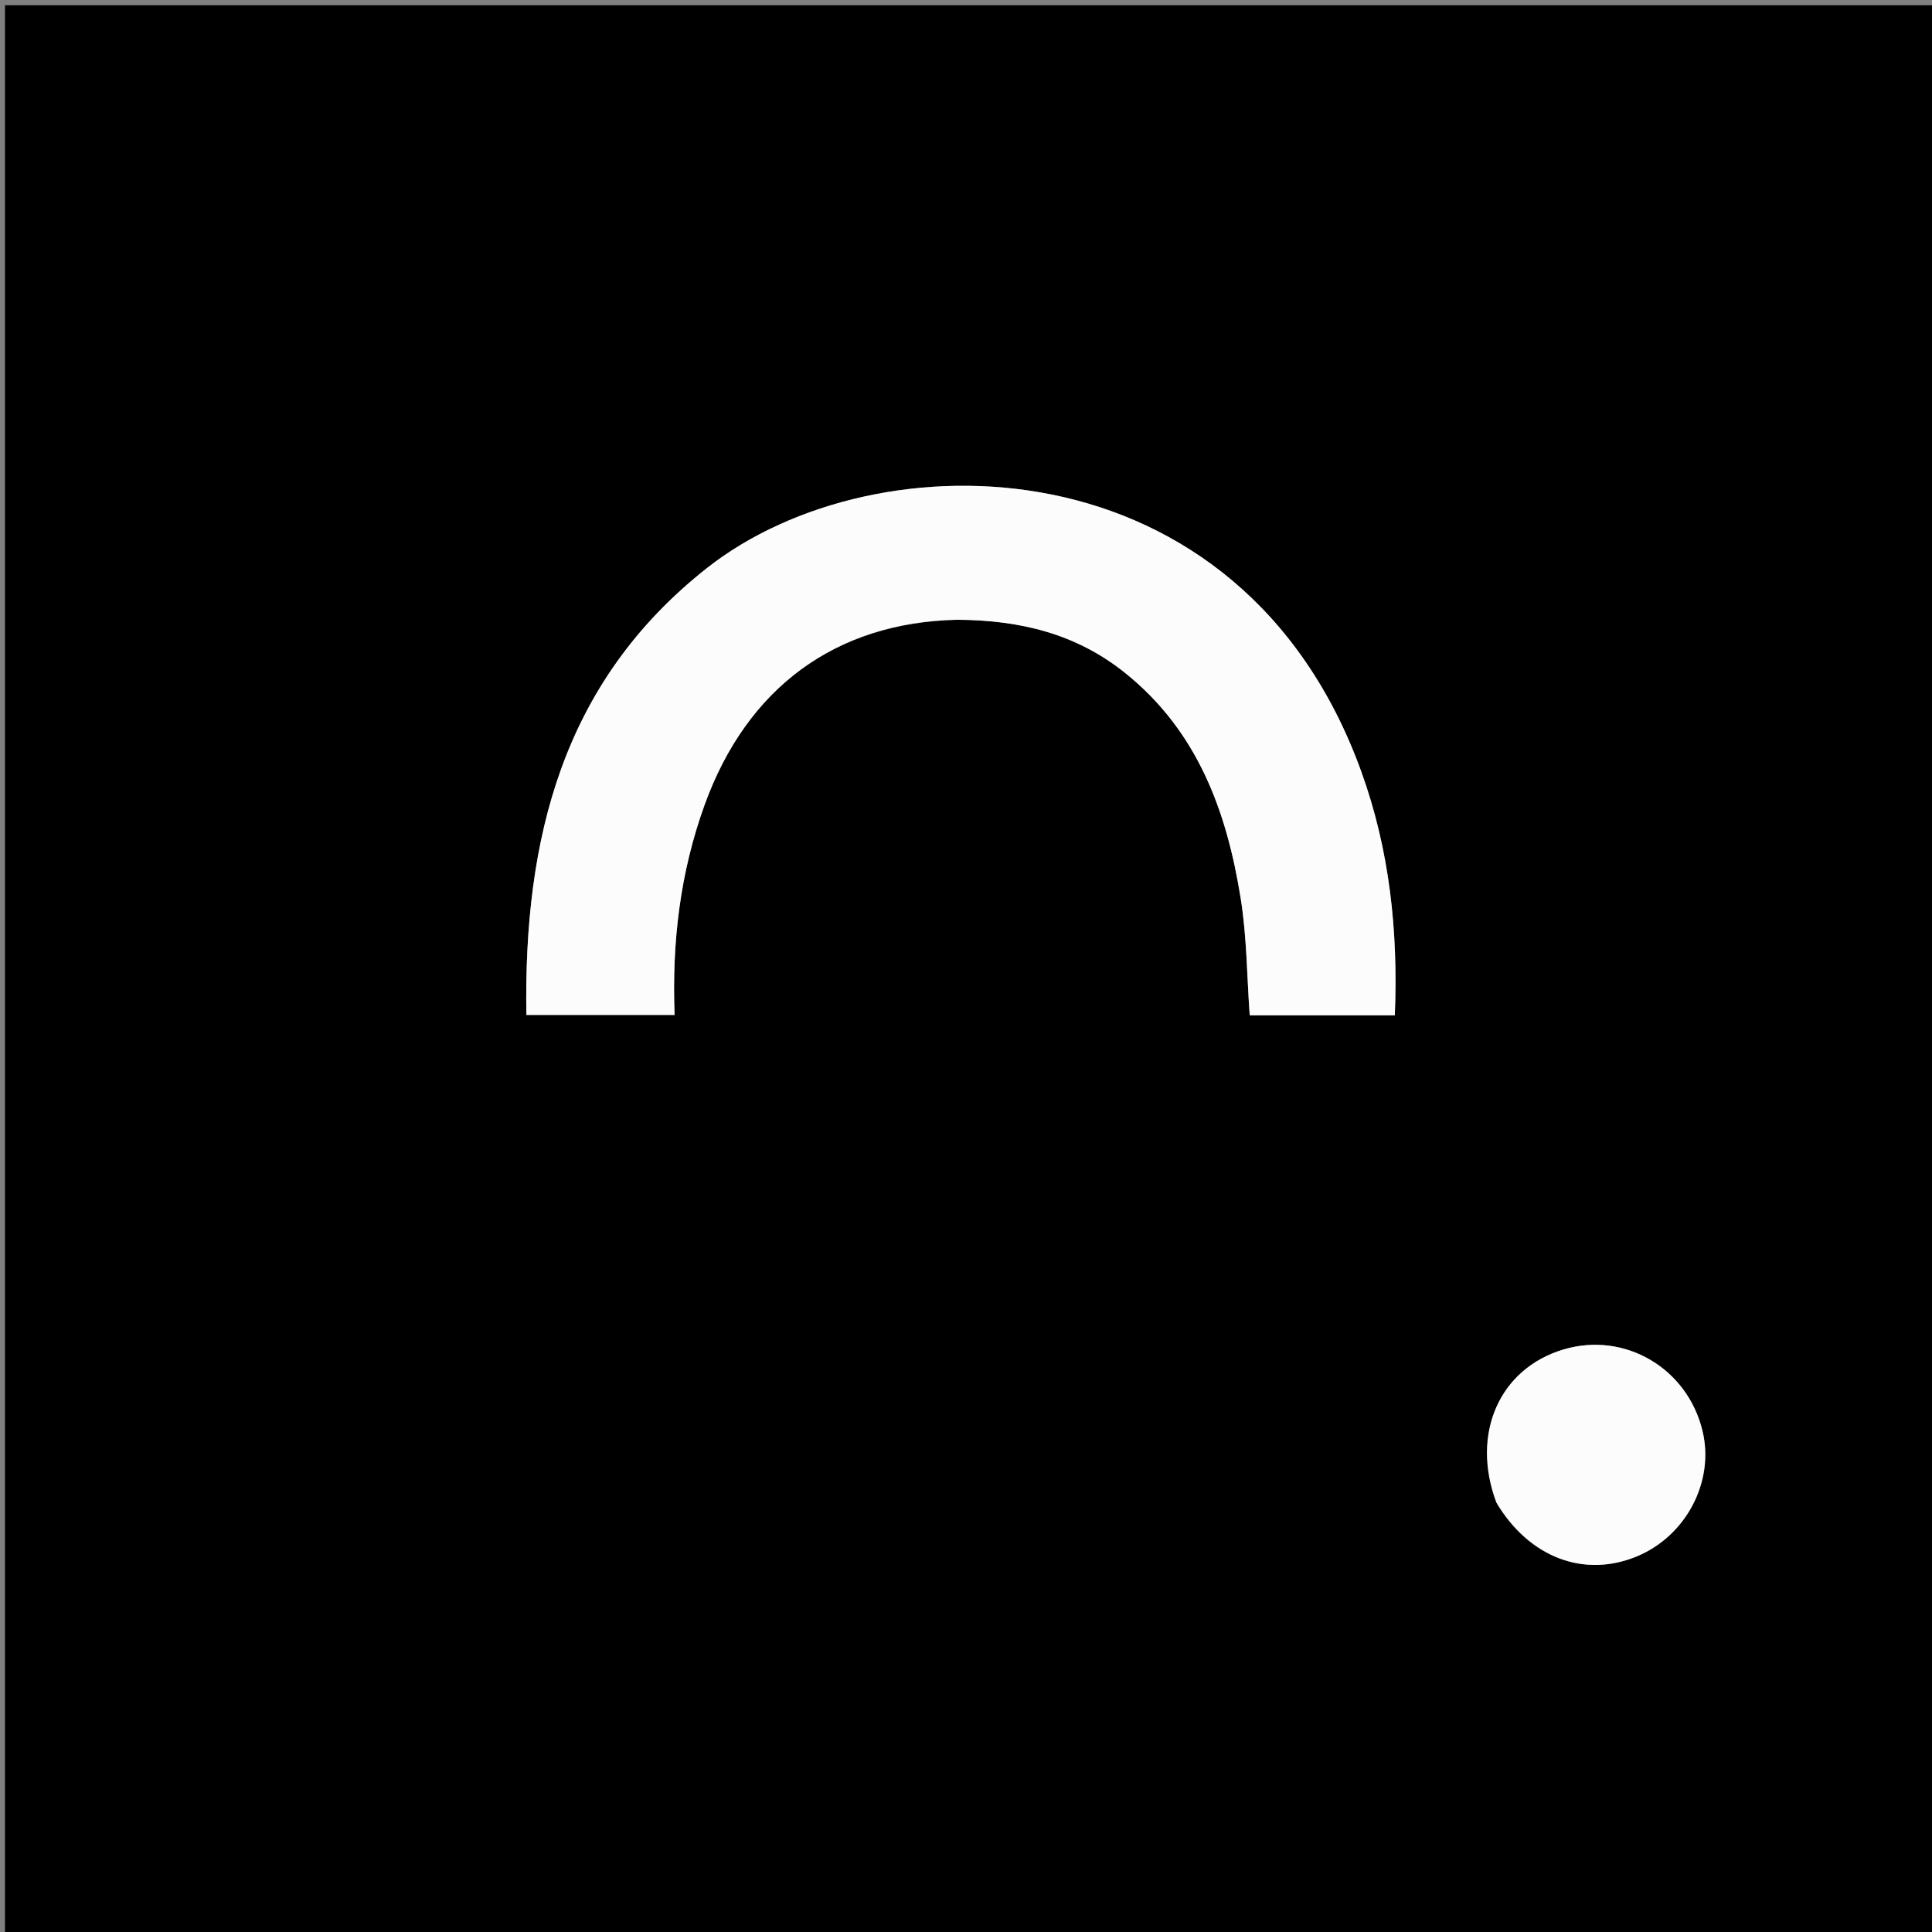 <svg version="1.1" id="Layer_1" xmlns="http://www.w3.org/2000/svg" xmlns:xlink="http://www.w3.org/1999/xlink" x="0px" y="0px"
	 width="100%" viewBox="0 0 400 400" enable-background="new 0 0 400 400" xml:space="preserve">
<rect x="0" y="0" width="400" height="400" fill="#808080" stroke="none"/>
<path fill="#000000" opacity="1" stroke="none"
	d="
M191,401 
	C127.353,401 64.206,401 1.03,401 
	C1.03,267.728 1.03,134.456 1.03,1.092 
	C134.23,1.092 267.461,1.092 400.845,1.092 
	C400.845,134.333 400.845,267.667 400.845,401 
	C331.123,401 261.311,401 191,401 
M198.508,128.313 
	C211.13,128.379 222.786,131.173 232.927,139.308 
	C247.943,151.353 253.989,167.948 256.877,186.027 
	C258.147,193.974 258.157,202.121 258.742,210.204 
	C268.722,210.204 278.645,210.204 288.782,210.204 
	C289.494,192.781 287.695,175.991 281.867,159.832 
	C256.929,90.689 181.466,89.971 146.399,117.587 
	C116.346,141.255 108.408,173.835 108.98,210.136 
	C119.403,210.136 129.448,210.136 139.667,210.136 
	C139.093,194.997 140.83,180.583 145.891,166.608 
	C154.624,142.495 172.889,128.86 198.508,128.313 
M309.955,311.384 
	C316.633,322.471 327.925,326.727 338.815,322.26 
	C349.069,318.055 355.01,306.752 352.483,296.257 
	C349.347,283.236 336.364,275.627 323.711,279.393 
	C310.502,283.326 304.452,296.769 309.955,311.384 
z"/>
<path fill="#FCFCFC" opacity="1" stroke="none" 
	d="
M198.015,128.313 
	C172.889,128.86 154.624,142.495 145.891,166.608 
	C140.83,180.583 139.093,194.997 139.667,210.136 
	C129.448,210.136 119.403,210.136 108.98,210.136 
	C108.408,173.835 116.346,141.255 146.399,117.587 
	C181.466,89.971 256.929,90.689 281.867,159.832 
	C287.695,175.991 289.494,192.781 288.782,210.204 
	C278.645,210.204 268.722,210.204 258.742,210.204 
	C258.157,202.121 258.147,193.974 256.877,186.027 
	C253.989,167.948 247.943,151.353 232.927,139.308 
	C222.786,131.173 211.13,128.379 198.015,128.313 
z"/>
<path fill="#FCFCFC" opacity="1" stroke="none" 
	d="
M309.79,311.038 
	C304.452,296.769 310.502,283.326 323.711,279.393 
	C336.364,275.627 349.347,283.236 352.483,296.257 
	C355.01,306.752 349.069,318.055 338.815,322.26 
	C327.925,326.727 316.633,322.471 309.79,311.038 
z"/>
</svg>
